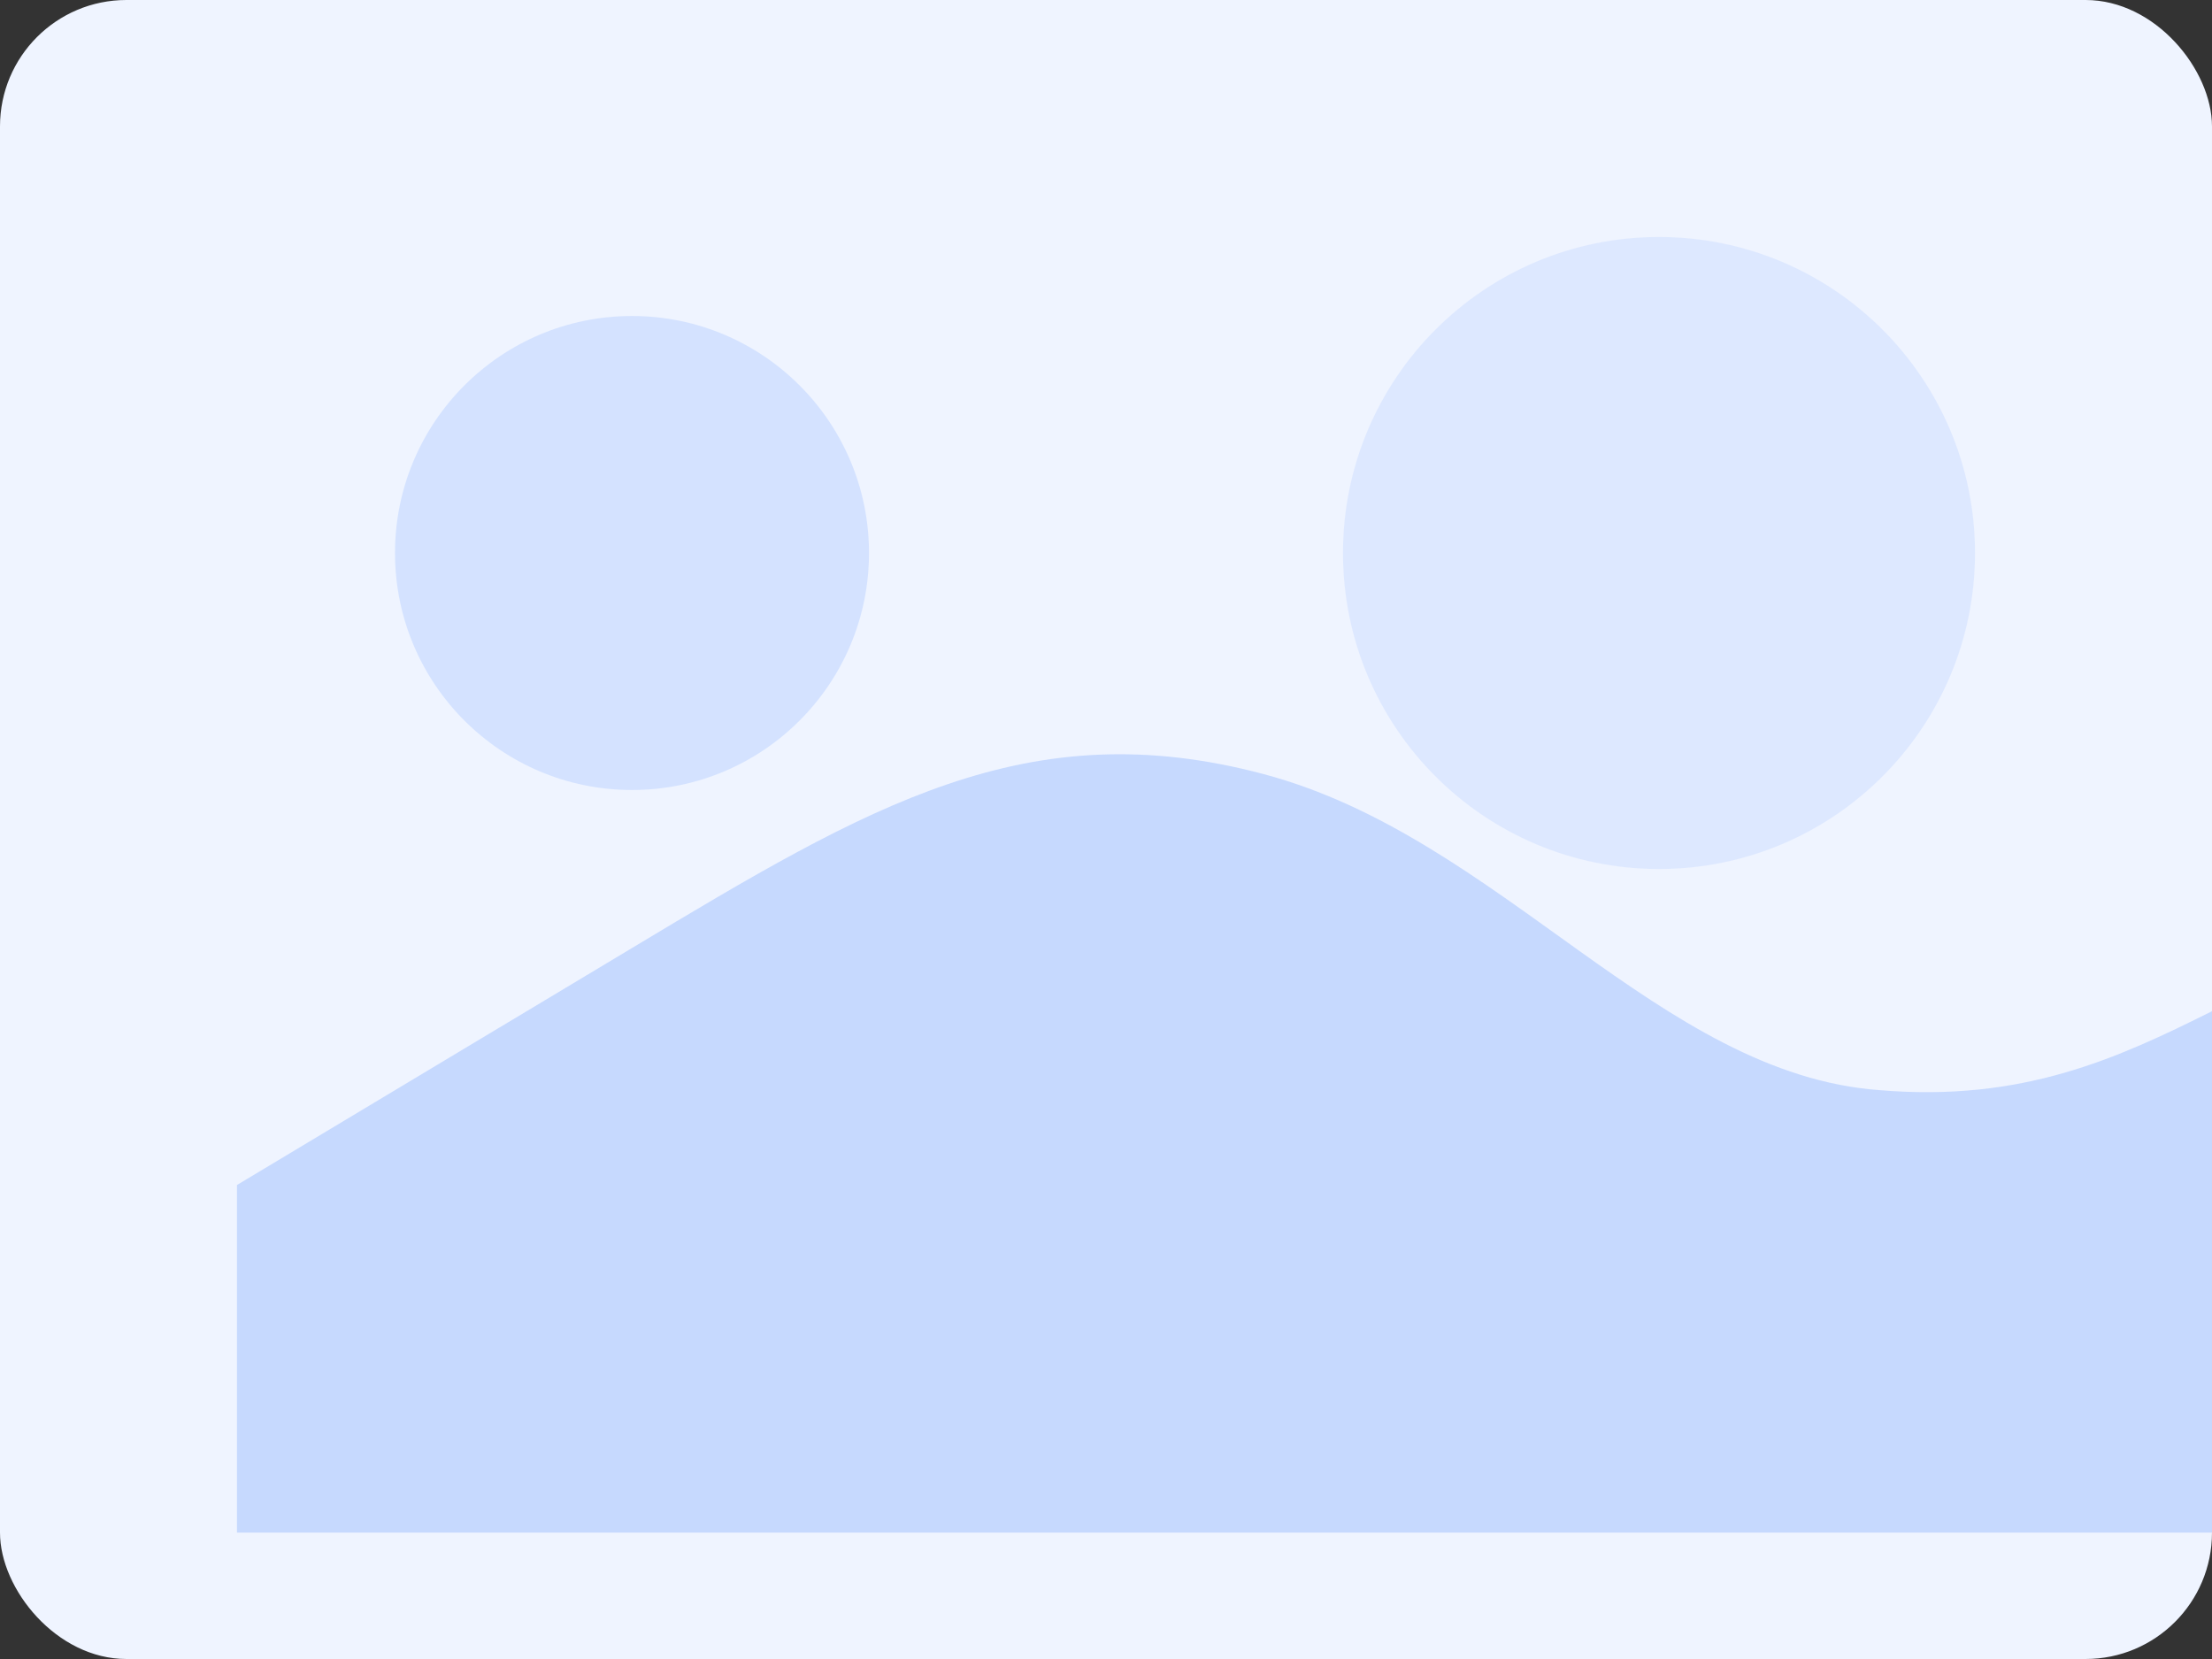 <svg width="560" height="420" viewBox="0 0 560 420" fill="none" xmlns="http://www.w3.org/2000/svg">
  <rect x="0" y="0" width="560" height="420" fill="#333333" stroke="none"/>
  <rect width="560" height="420" rx="32" fill="#EFF4FF"/>
  <path d="M60 300L160 240C220 204 260 180 320 196C380 212 420 272 476 276C512 279 536 268 560 256V388H60V300Z" fill="#0F62FE" fill-opacity="0.18"/>
  <circle cx="160" cy="140" r="60" fill="#0F62FE" fill-opacity="0.12"/>
  <circle cx="420" cy="140" r="80" fill="#0F62FE" fill-opacity="0.08"/>
</svg>
